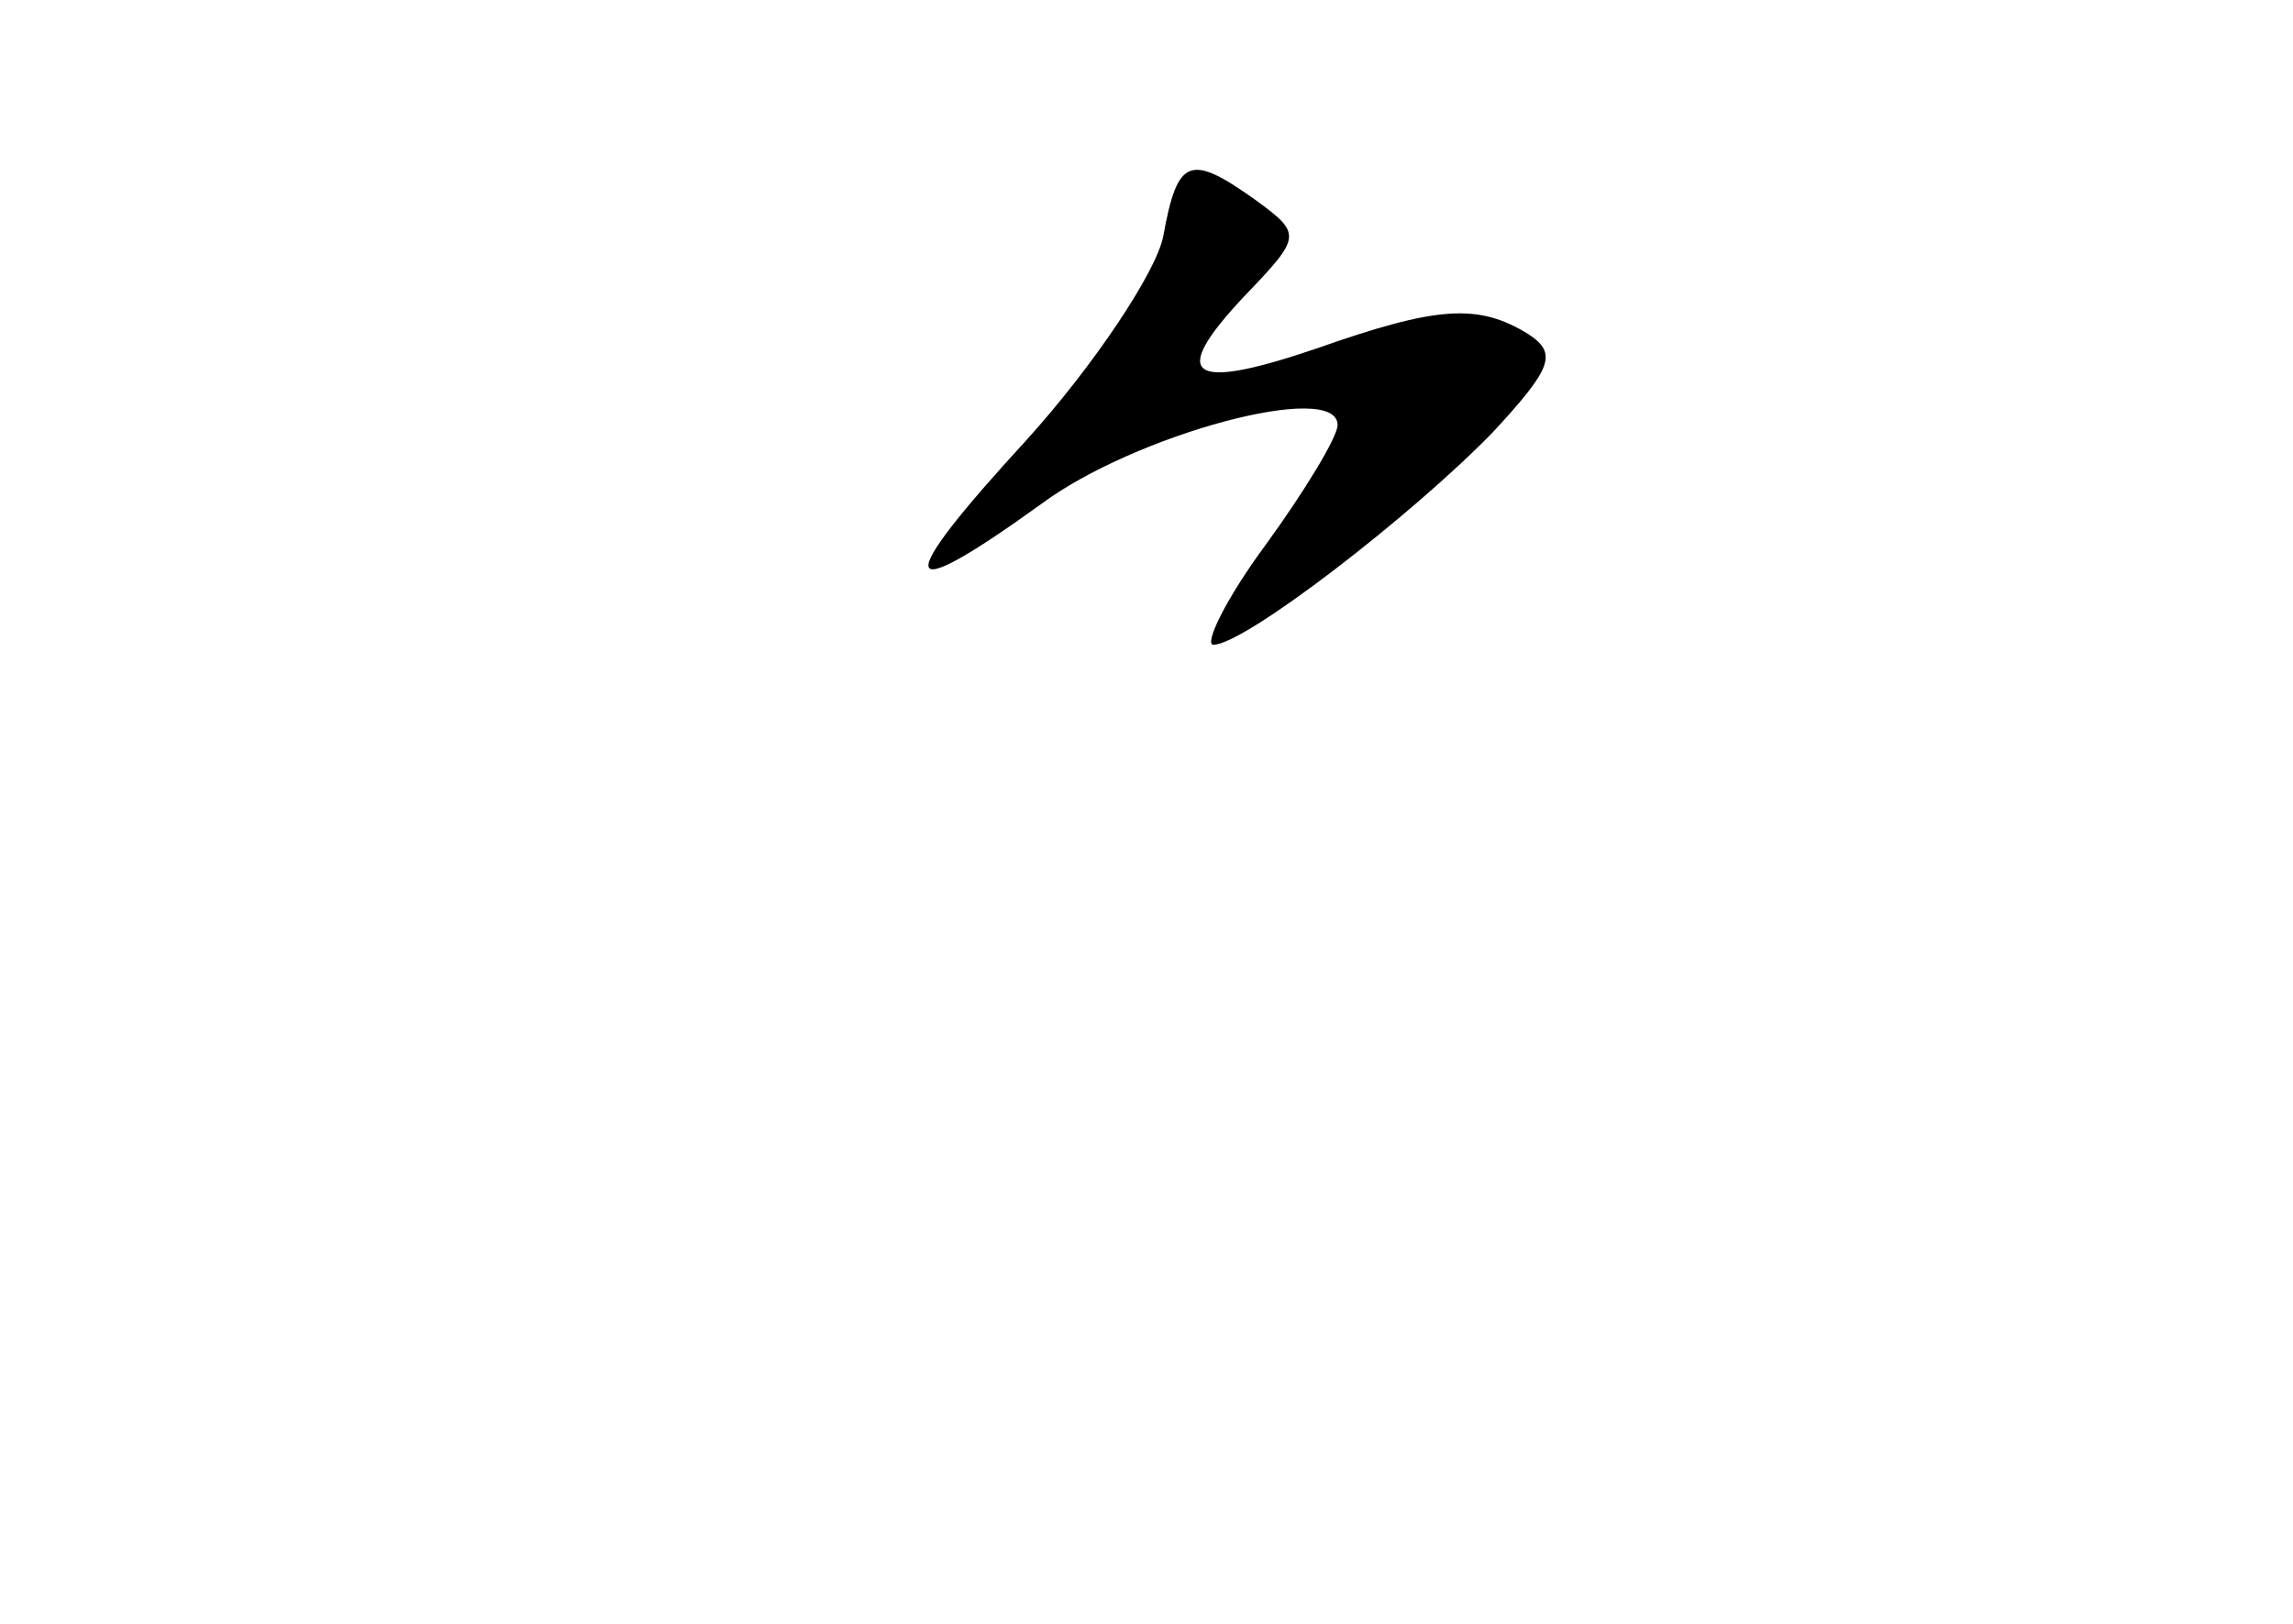 <?xml version="1.0" standalone="no"?>
<!DOCTYPE svg PUBLIC "-//W3C//DTD SVG 20010904//EN"
 "http://www.w3.org/TR/2001/REC-SVG-20010904/DTD/svg10.dtd">
<svg version="1.0" xmlns="http://www.w3.org/2000/svg"
 width="96pt" height="68pt" viewBox="0 0 96 68"
 preserveAspectRatio="xMidYMid meet">
<g transform="translate(0,68) scale(0.1,-0.1)"
fill="#000000" stroke="none">
<path d="M487 581 c-3 -15 -29 -54 -57 -85 -57 -62 -55 -71 6 -27 39 29 124
52 124 33 0 -5 -14 -28 -30 -50 -17 -23 -26 -42 -22 -42 13 0 83 54 117 89 25
27 27 33 15 41 -21 13 -38 12 -89 -6 -53 -18 -62 -12 -30 22 24 25 24 26 5 40
-28 20 -33 18 -39 -15z"/>
</g>
</svg>

